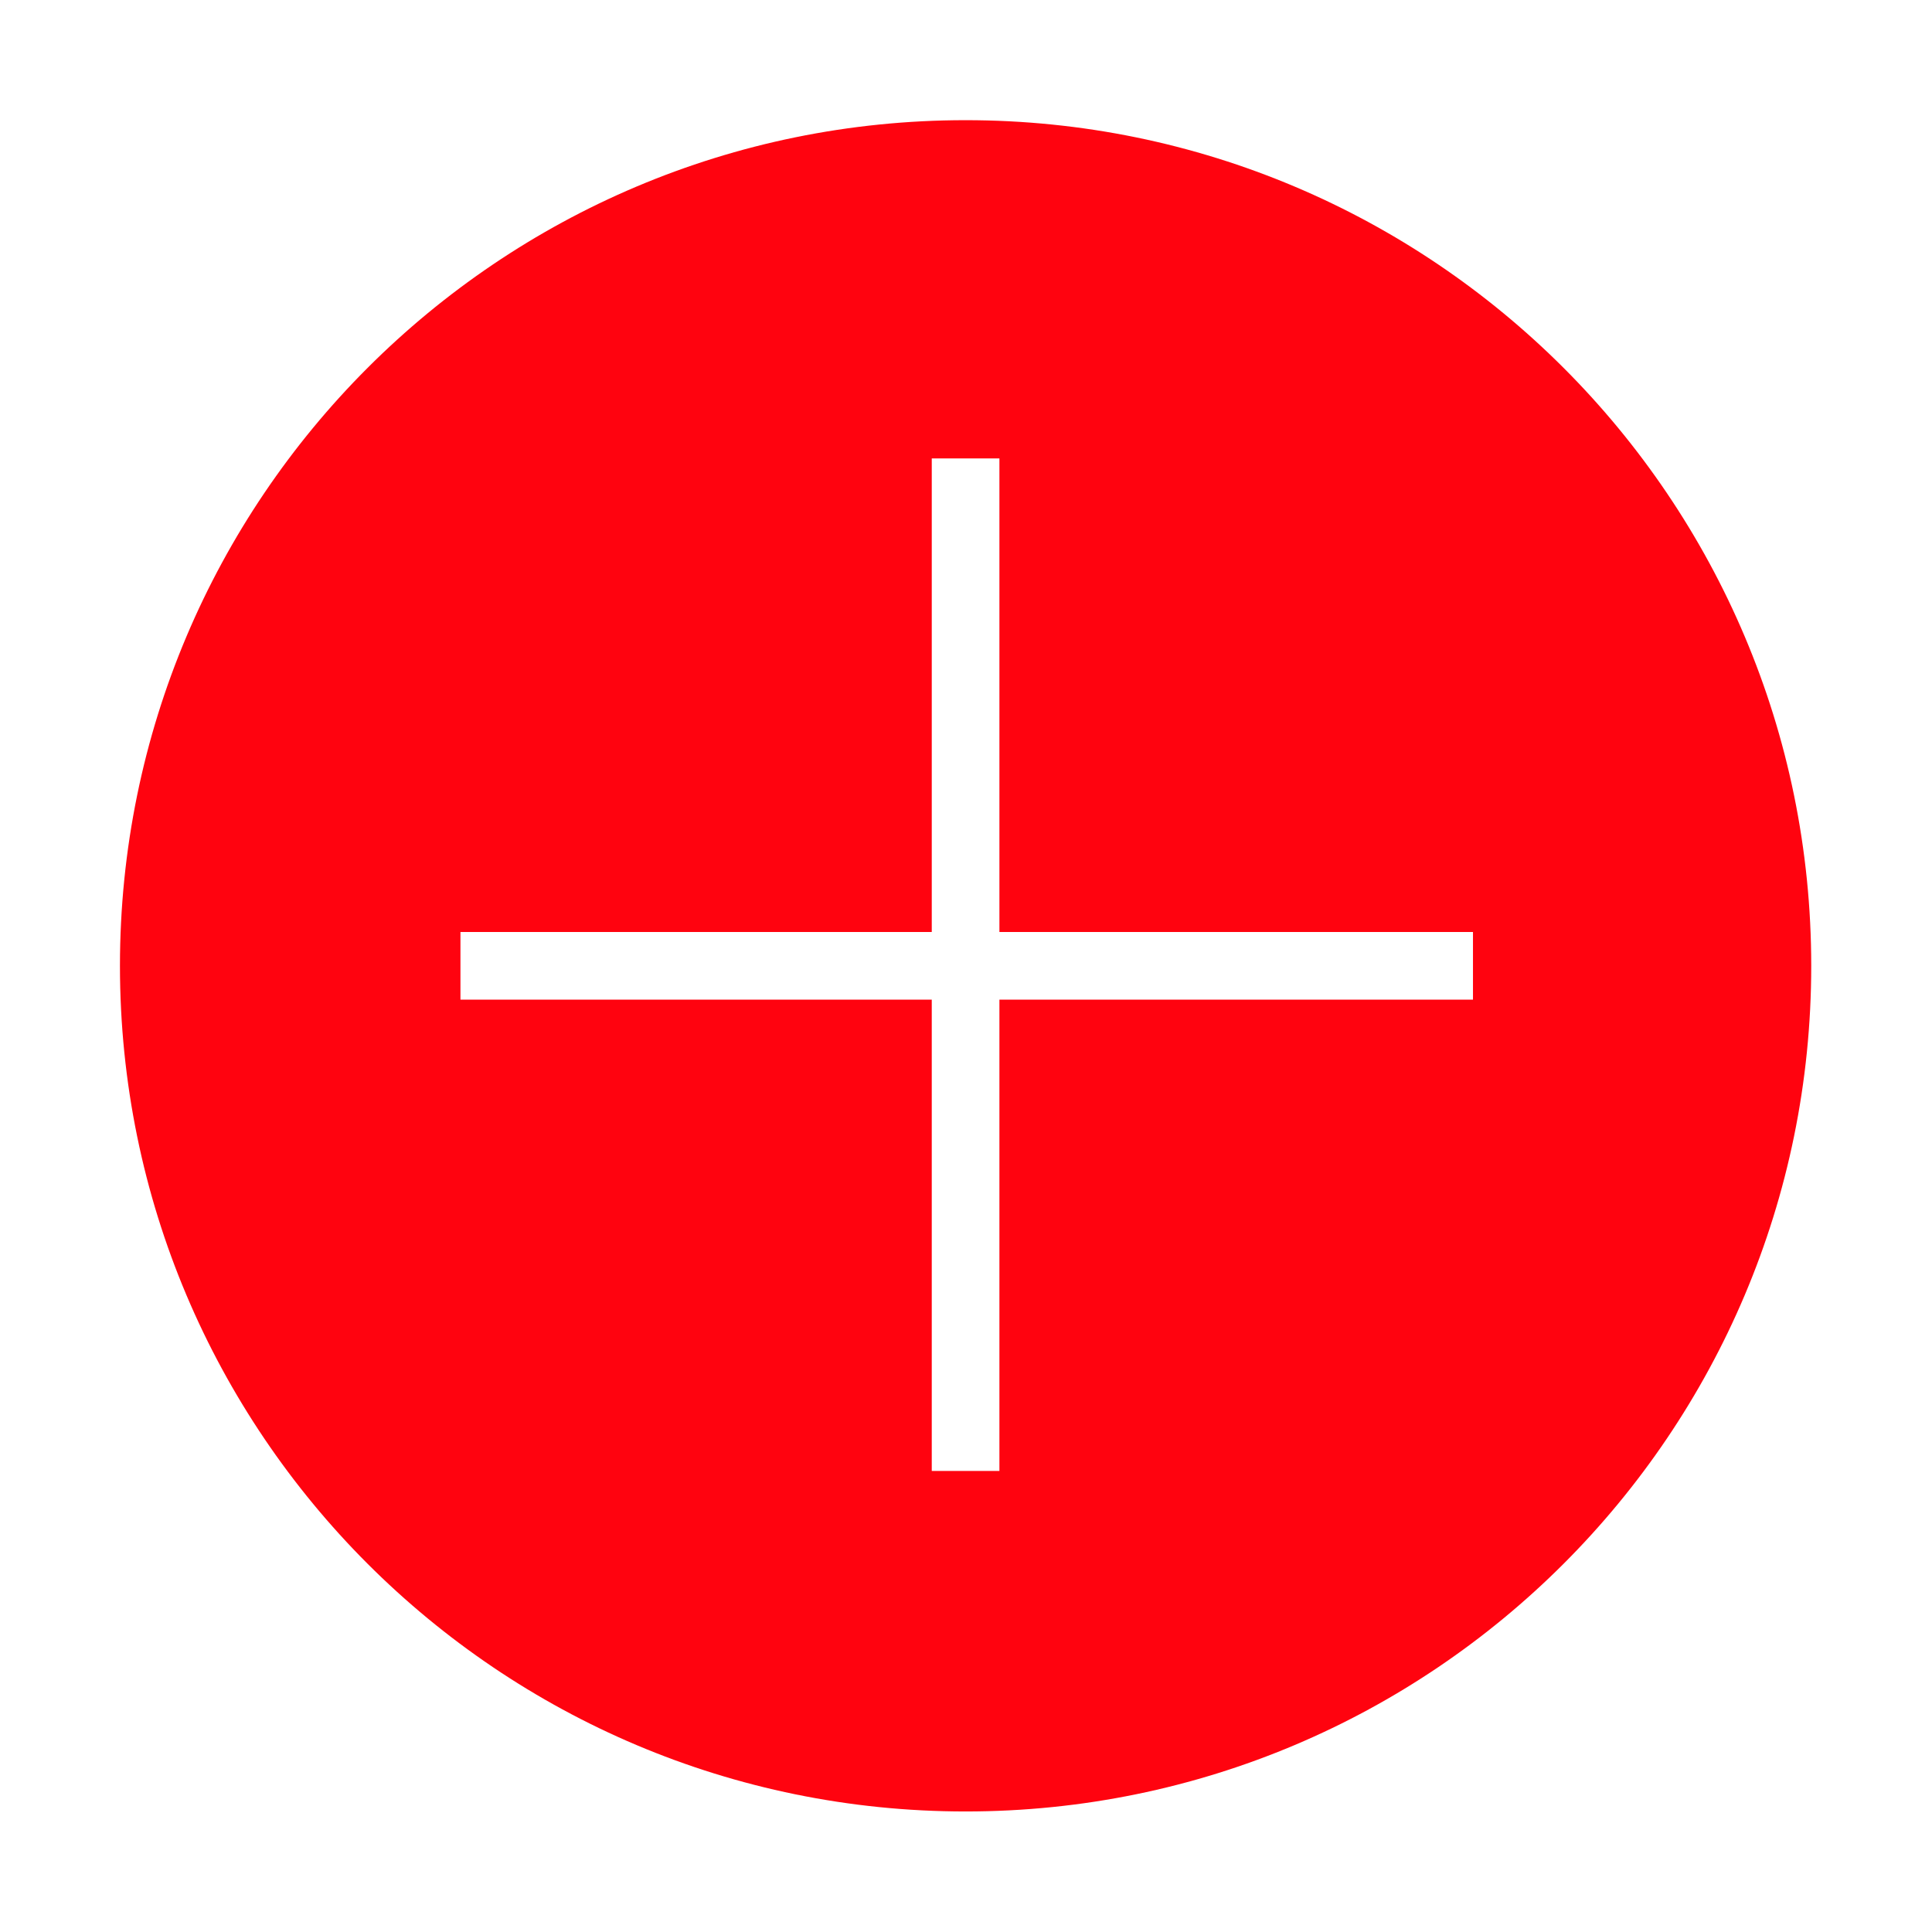 <?xml version="1.0" standalone="no"?><!DOCTYPE svg PUBLIC "-//W3C//DTD SVG 1.1//EN" "http://www.w3.org/Graphics/SVG/1.1/DTD/svg11.dtd"><svg t="1507891754448" class="icon" style="" viewBox="0 0 1024 1024" version="1.1" xmlns="http://www.w3.org/2000/svg" p-id="7486" xmlns:xlink="http://www.w3.org/1999/xlink" width="32" height="32"><defs><style type="text/css"></style></defs><path d="M511.784 63.697c-247.565 0-448.208 200.645-448.208 448.208 0 247.566 200.643 448.208 448.208 448.208s448.208-200.642 448.208-448.208c0-247.563-200.643-448.208-448.208-448.208zM780.708 529.835h-250.997v249.804h-35.858v-249.804h-249.805v-35.856h249.806v-250.998h35.858v250.998h250.996v35.856z" fill="#FF030F" p-id="7487"></path></svg>